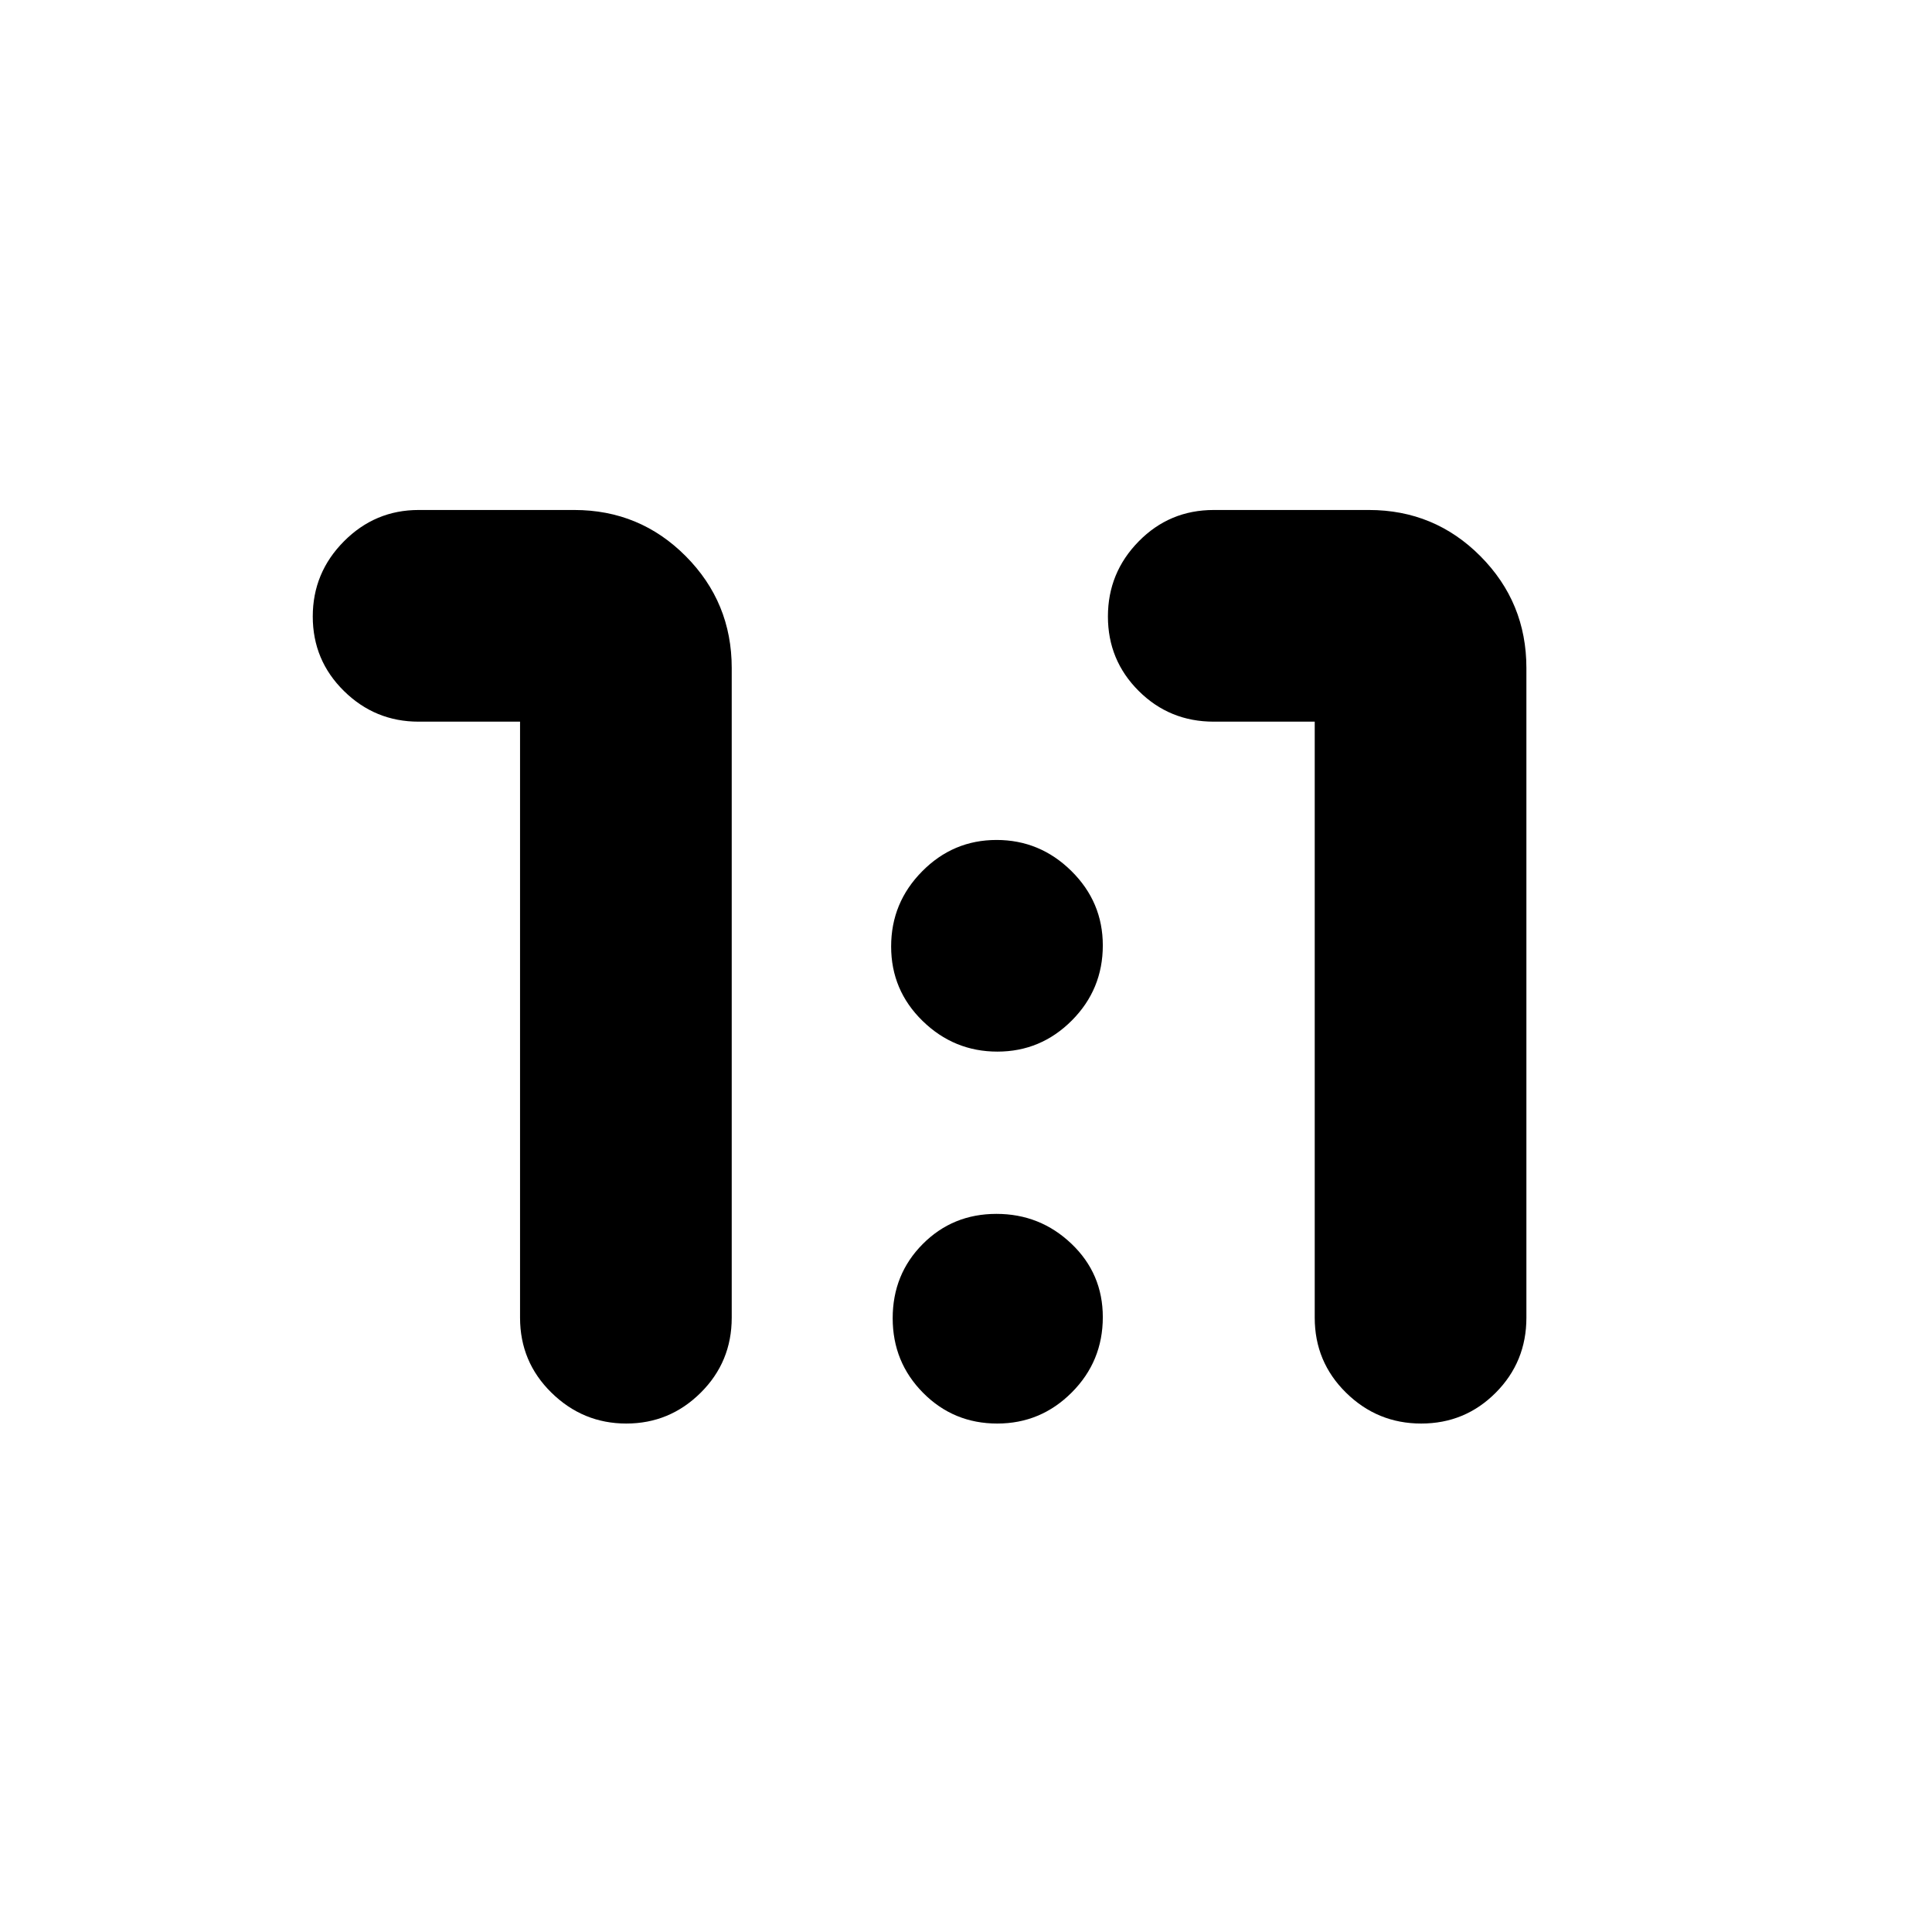 <svg xmlns="http://www.w3.org/2000/svg" height="20" viewBox="0 -960 960 960" width="20"><path d="M311.21-252.65q-21.55 0-37.17-15.31-15.63-15.31-15.63-37.28v-296.17H208q-21.64 0-37.11-15.25-15.48-15.24-15.48-37.01 0-21.76 15.48-37.34 15.47-15.58 37.11-15.58h77.33q32.6 0 55.43 22.97 22.83 22.96 22.83 55.53v322.85q0 21.97-15.42 37.28-15.41 15.31-36.96 15.31Zm394.99 0q-21.77 0-37.34-15.31-15.58-15.31-15.58-37.28v-296.17h-50.17q-21.98 0-37.28-15.25-15.31-15.24-15.31-37.01 0-21.76 15.31-37.34 15.3-15.58 37.28-15.58h77.09q32.6 0 55.43 22.97 22.83 22.96 22.83 55.53v322.85q0 21.97-15.25 37.28-15.25 15.31-37.01 15.31ZM495.6-437.46q-21.55 0-37.17-15.24-15.63-15.25-15.63-37.01 0-21.77 15.42-37.34 15.41-15.58 36.96-15.58t37.17 15.41q15.63 15.42 15.63 36.97 0 21.88-15.41 37.34-15.42 15.45-36.97 15.45Zm-.07 184.81q-21.72 0-36.84-15.25-15.12-15.24-15.12-37.08 0-21.83 14.91-36.84 14.91-15.01 36.63-15.01 21.72 0 37.29 14.85 15.58 14.84 15.58 36.46 0 21.95-15.41 37.41-15.42 15.46-37.04 15.46Z"/></svg>